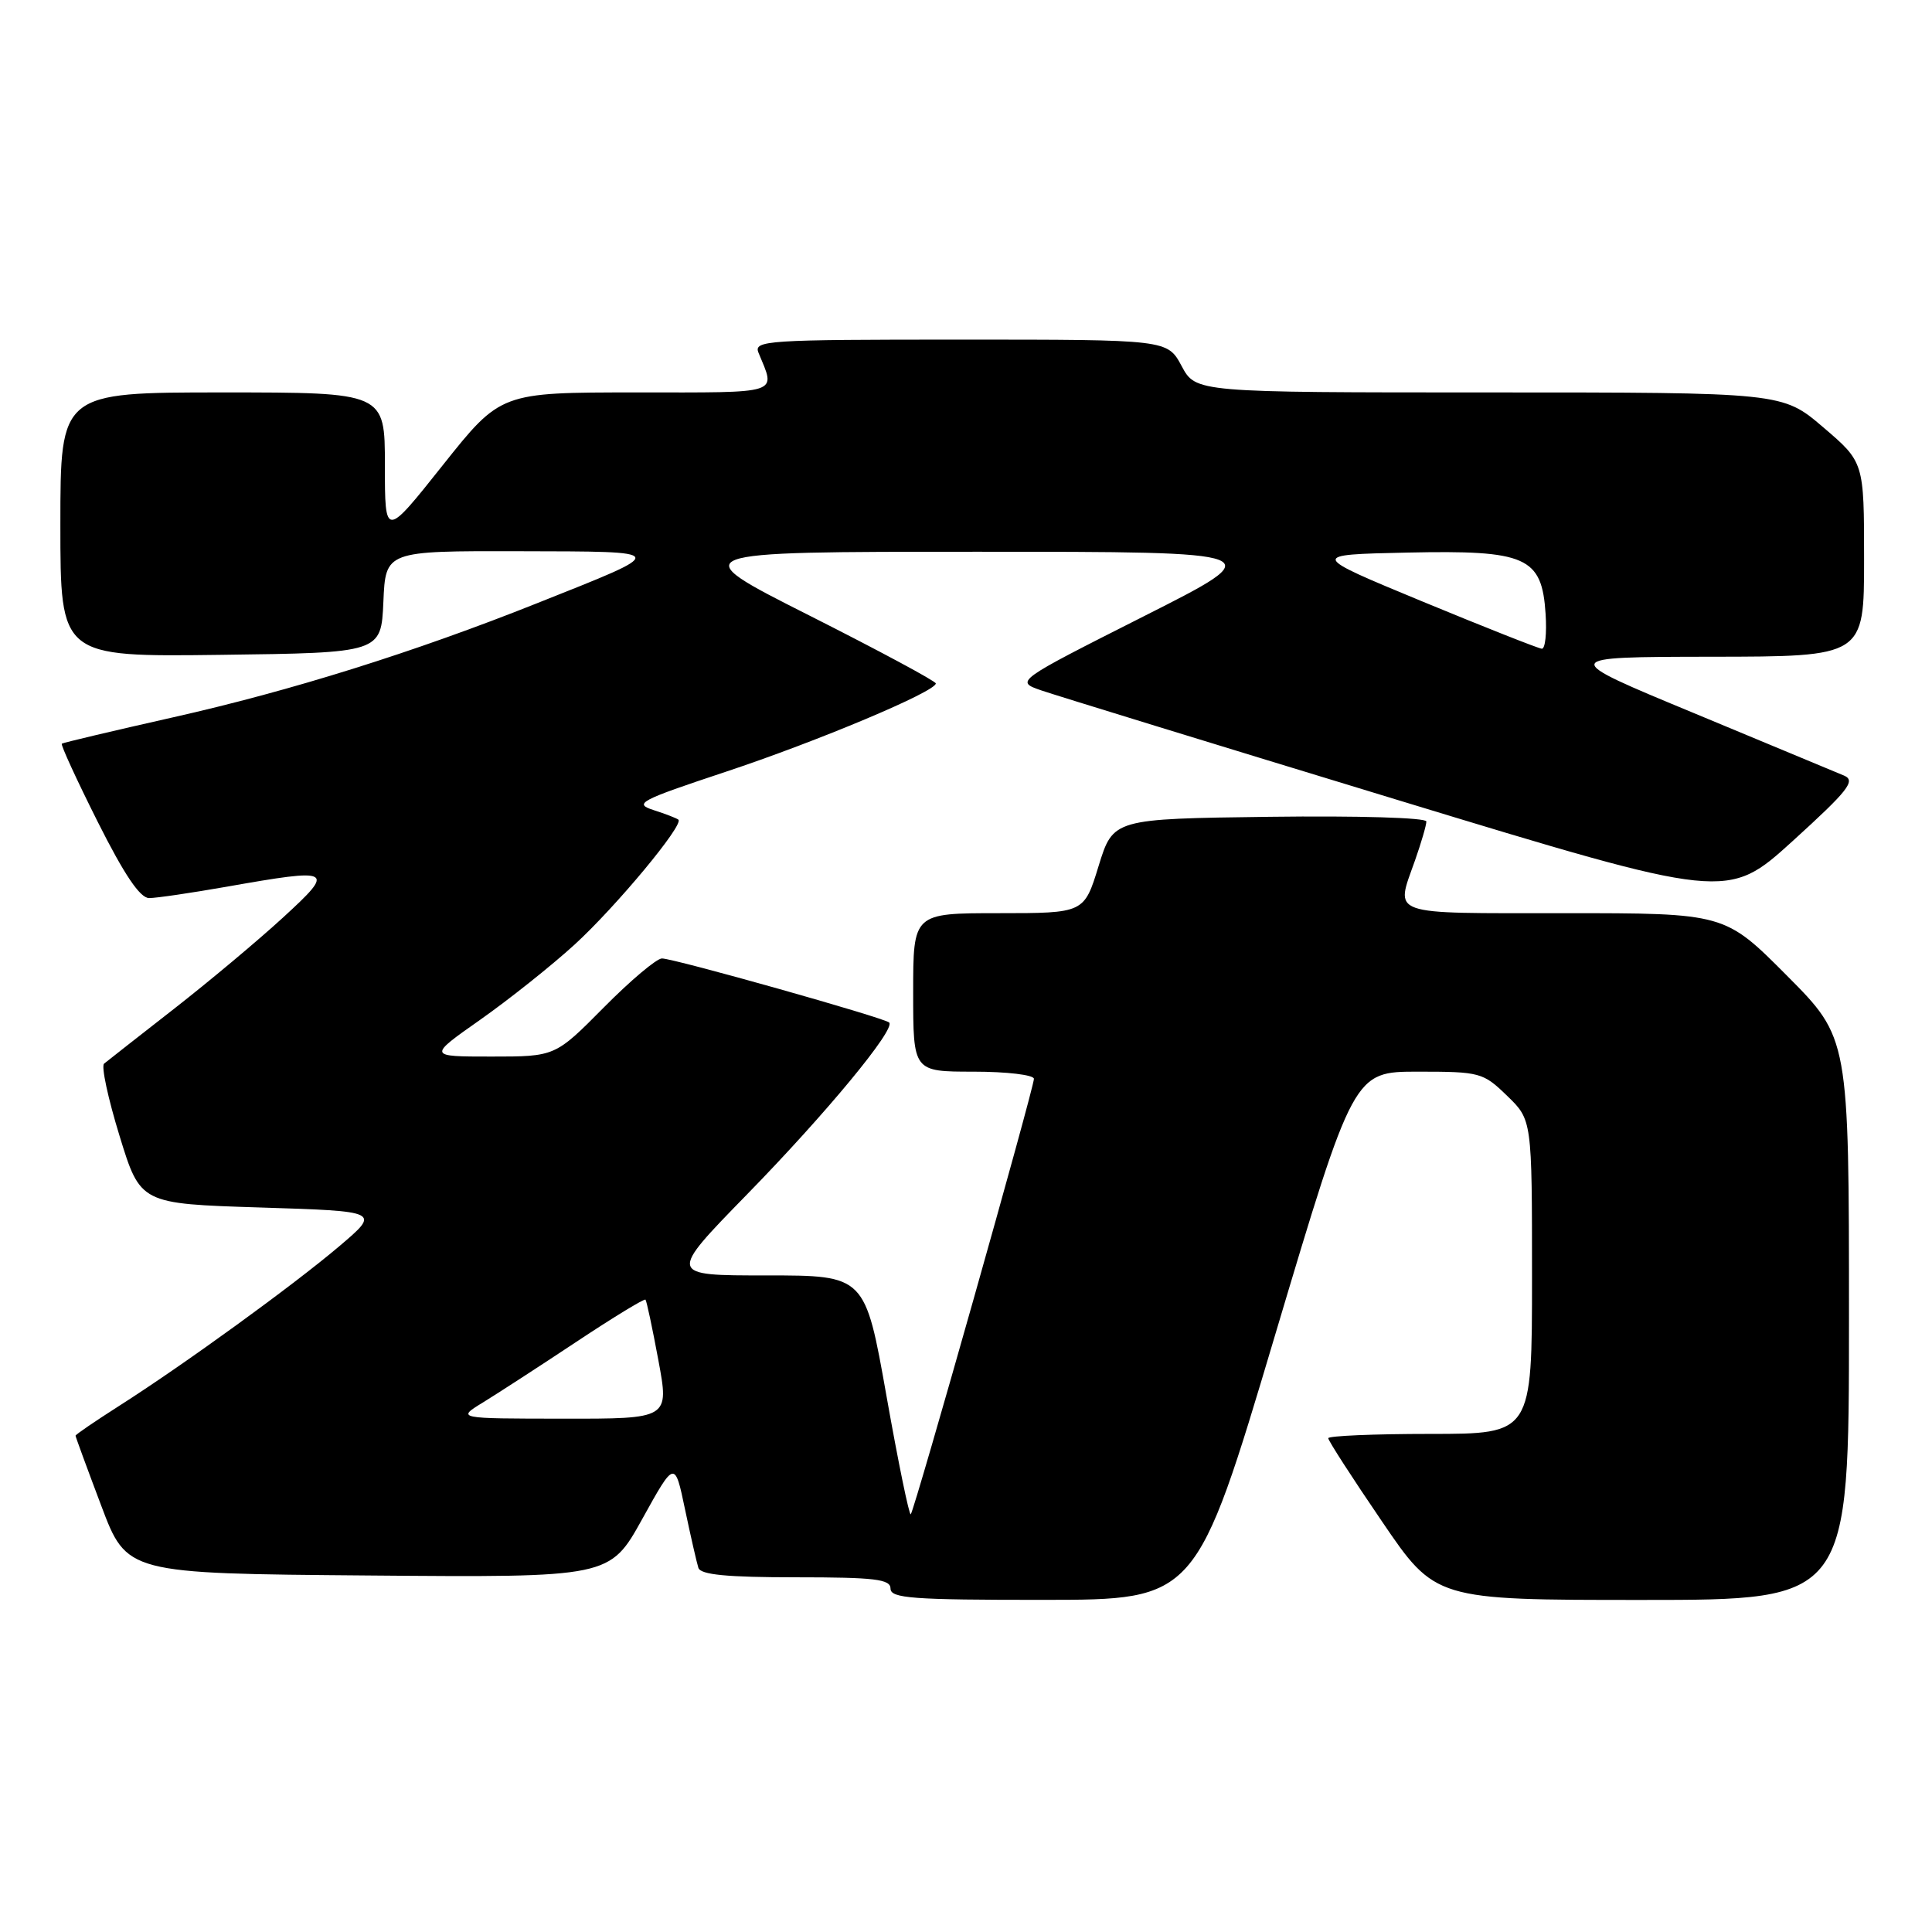 <?xml version="1.0" encoding="UTF-8" standalone="no"?>
<!DOCTYPE svg PUBLIC "-//W3C//DTD SVG 1.1//EN" "http://www.w3.org/Graphics/SVG/1.1/DTD/svg11.dtd" >
<svg xmlns="http://www.w3.org/2000/svg" xmlns:xlink="http://www.w3.org/1999/xlink" version="1.1" viewBox="0 0 256 256">
 <g >
 <path fill="currentColor"
d=" M 168.93 176.99 C 179.37 142.00 179.37 142.00 187.89 142.00 C 196.11 142.00 196.52 142.11 199.70 145.20 C 203.00 148.39 203.00 148.39 203.00 169.20 C 203.00 190.00 203.00 190.00 189.50 190.00 C 182.07 190.00 176.00 190.26 176.00 190.57 C 176.00 190.89 179.19 195.84 183.10 201.57 C 190.19 212.00 190.19 212.00 217.60 212.00 C 245.00 212.00 245.00 212.00 245.00 174.77 C 245.00 137.54 245.00 137.54 236.77 129.27 C 228.54 121.00 228.54 121.00 207.27 121.00 C 183.66 121.00 184.88 121.43 187.50 114.00 C 188.32 111.66 189.00 109.35 189.00 108.85 C 189.00 108.35 179.99 108.08 168.25 108.23 C 147.50 108.50 147.50 108.50 145.57 114.75 C 143.65 121.00 143.65 121.00 132.32 121.00 C 121.00 121.00 121.00 121.00 121.00 131.50 C 121.00 142.00 121.00 142.00 129.00 142.00 C 133.40 142.00 137.00 142.43 137.00 142.95 C 137.00 144.18 121.17 200.16 120.68 200.65 C 120.48 200.85 119.03 193.82 117.47 185.01 C 114.63 169.00 114.63 169.00 101.57 169.00 C 88.50 169.01 88.50 169.01 99.00 158.25 C 109.48 147.52 118.70 136.36 117.82 135.49 C 117.19 134.86 89.30 127.00 87.71 127.00 C 87.01 127.00 83.54 129.92 80.00 133.50 C 73.56 140.00 73.56 140.00 65.12 140.00 C 56.69 140.00 56.69 140.00 63.62 135.13 C 67.43 132.45 73.06 127.97 76.13 125.17 C 81.61 120.16 90.66 109.27 89.89 108.61 C 89.68 108.43 88.20 107.85 86.60 107.34 C 83.94 106.48 84.69 106.08 96.12 102.28 C 108.33 98.23 124.00 91.64 124.00 90.56 C 124.00 90.26 116.46 86.21 107.25 81.56 C 90.50 73.11 90.50 73.11 129.50 73.11 C 168.50 73.11 168.50 73.11 151.50 81.69 C 134.50 90.28 134.50 90.28 138.00 91.49 C 139.93 92.15 161.16 98.68 185.19 106.00 C 228.87 119.30 228.87 119.30 237.54 111.44 C 244.92 104.73 245.93 103.45 244.35 102.77 C 243.33 102.34 234.40 98.62 224.50 94.51 C 206.50 87.05 206.50 87.05 226.75 87.02 C 247.00 87.00 247.00 87.00 247.00 74.12 C 247.00 61.24 247.00 61.24 241.59 56.62 C 236.18 52.00 236.18 52.00 197.32 52.00 C 158.45 52.00 158.45 52.00 156.57 48.50 C 154.69 45.00 154.69 45.00 127.24 45.00 C 101.49 45.00 99.83 45.11 100.51 46.75 C 102.80 52.32 103.77 52.00 84.28 52.00 C 66.34 52.00 66.34 52.00 58.67 61.64 C 51.00 71.29 51.00 71.29 51.00 61.64 C 51.00 52.00 51.00 52.00 29.50 52.00 C 8.00 52.00 8.00 52.00 8.00 69.52 C 8.00 87.04 8.00 87.04 29.25 86.77 C 50.50 86.50 50.50 86.50 50.80 79.75 C 51.09 73.00 51.09 73.00 68.80 73.04 C 88.95 73.09 88.88 72.88 71.14 79.94 C 54.89 86.42 38.50 91.55 22.93 95.05 C 14.99 96.84 8.36 98.41 8.19 98.54 C 8.02 98.68 10.16 103.34 12.95 108.90 C 16.46 115.89 18.55 119.00 19.76 119.00 C 20.72 119.00 25.32 118.32 30.00 117.50 C 44.18 115.00 44.49 115.17 37.50 121.58 C 34.20 124.61 27.68 130.07 23.00 133.72 C 18.32 137.37 14.18 140.62 13.79 140.94 C 13.39 141.26 14.32 145.57 15.84 150.51 C 18.60 159.50 18.60 159.50 34.51 160.00 C 50.41 160.50 50.41 160.50 44.96 165.13 C 38.79 170.36 24.36 180.83 15.75 186.31 C 12.59 188.33 10.00 190.09 10.01 190.24 C 10.01 190.38 11.54 194.55 13.41 199.50 C 16.80 208.50 16.80 208.50 48.80 208.76 C 80.80 209.03 80.80 209.03 85.11 201.26 C 89.41 193.50 89.41 193.50 90.77 200.00 C 91.52 203.57 92.32 207.06 92.54 207.75 C 92.83 208.66 96.32 209.00 105.47 209.00 C 115.94 209.00 118.00 209.25 118.00 210.50 C 118.00 211.78 120.91 212.00 138.25 211.99 C 158.50 211.98 158.50 211.98 168.93 176.99 Z  M 64.00 185.83 C 65.92 184.65 71.49 181.04 76.37 177.80 C 81.25 174.56 85.37 172.05 85.53 172.21 C 85.68 172.37 86.45 175.99 87.24 180.25 C 88.68 188.00 88.68 188.00 74.59 187.98 C 60.50 187.97 60.50 187.97 64.00 185.83 Z  M 188.50 79.71 C 173.50 73.50 173.50 73.50 186.47 73.22 C 202.27 72.88 204.31 73.78 204.80 81.35 C 204.97 83.91 204.75 85.98 204.30 85.96 C 203.86 85.93 196.75 83.12 188.50 79.71 Z "/>
</g>
</svg>